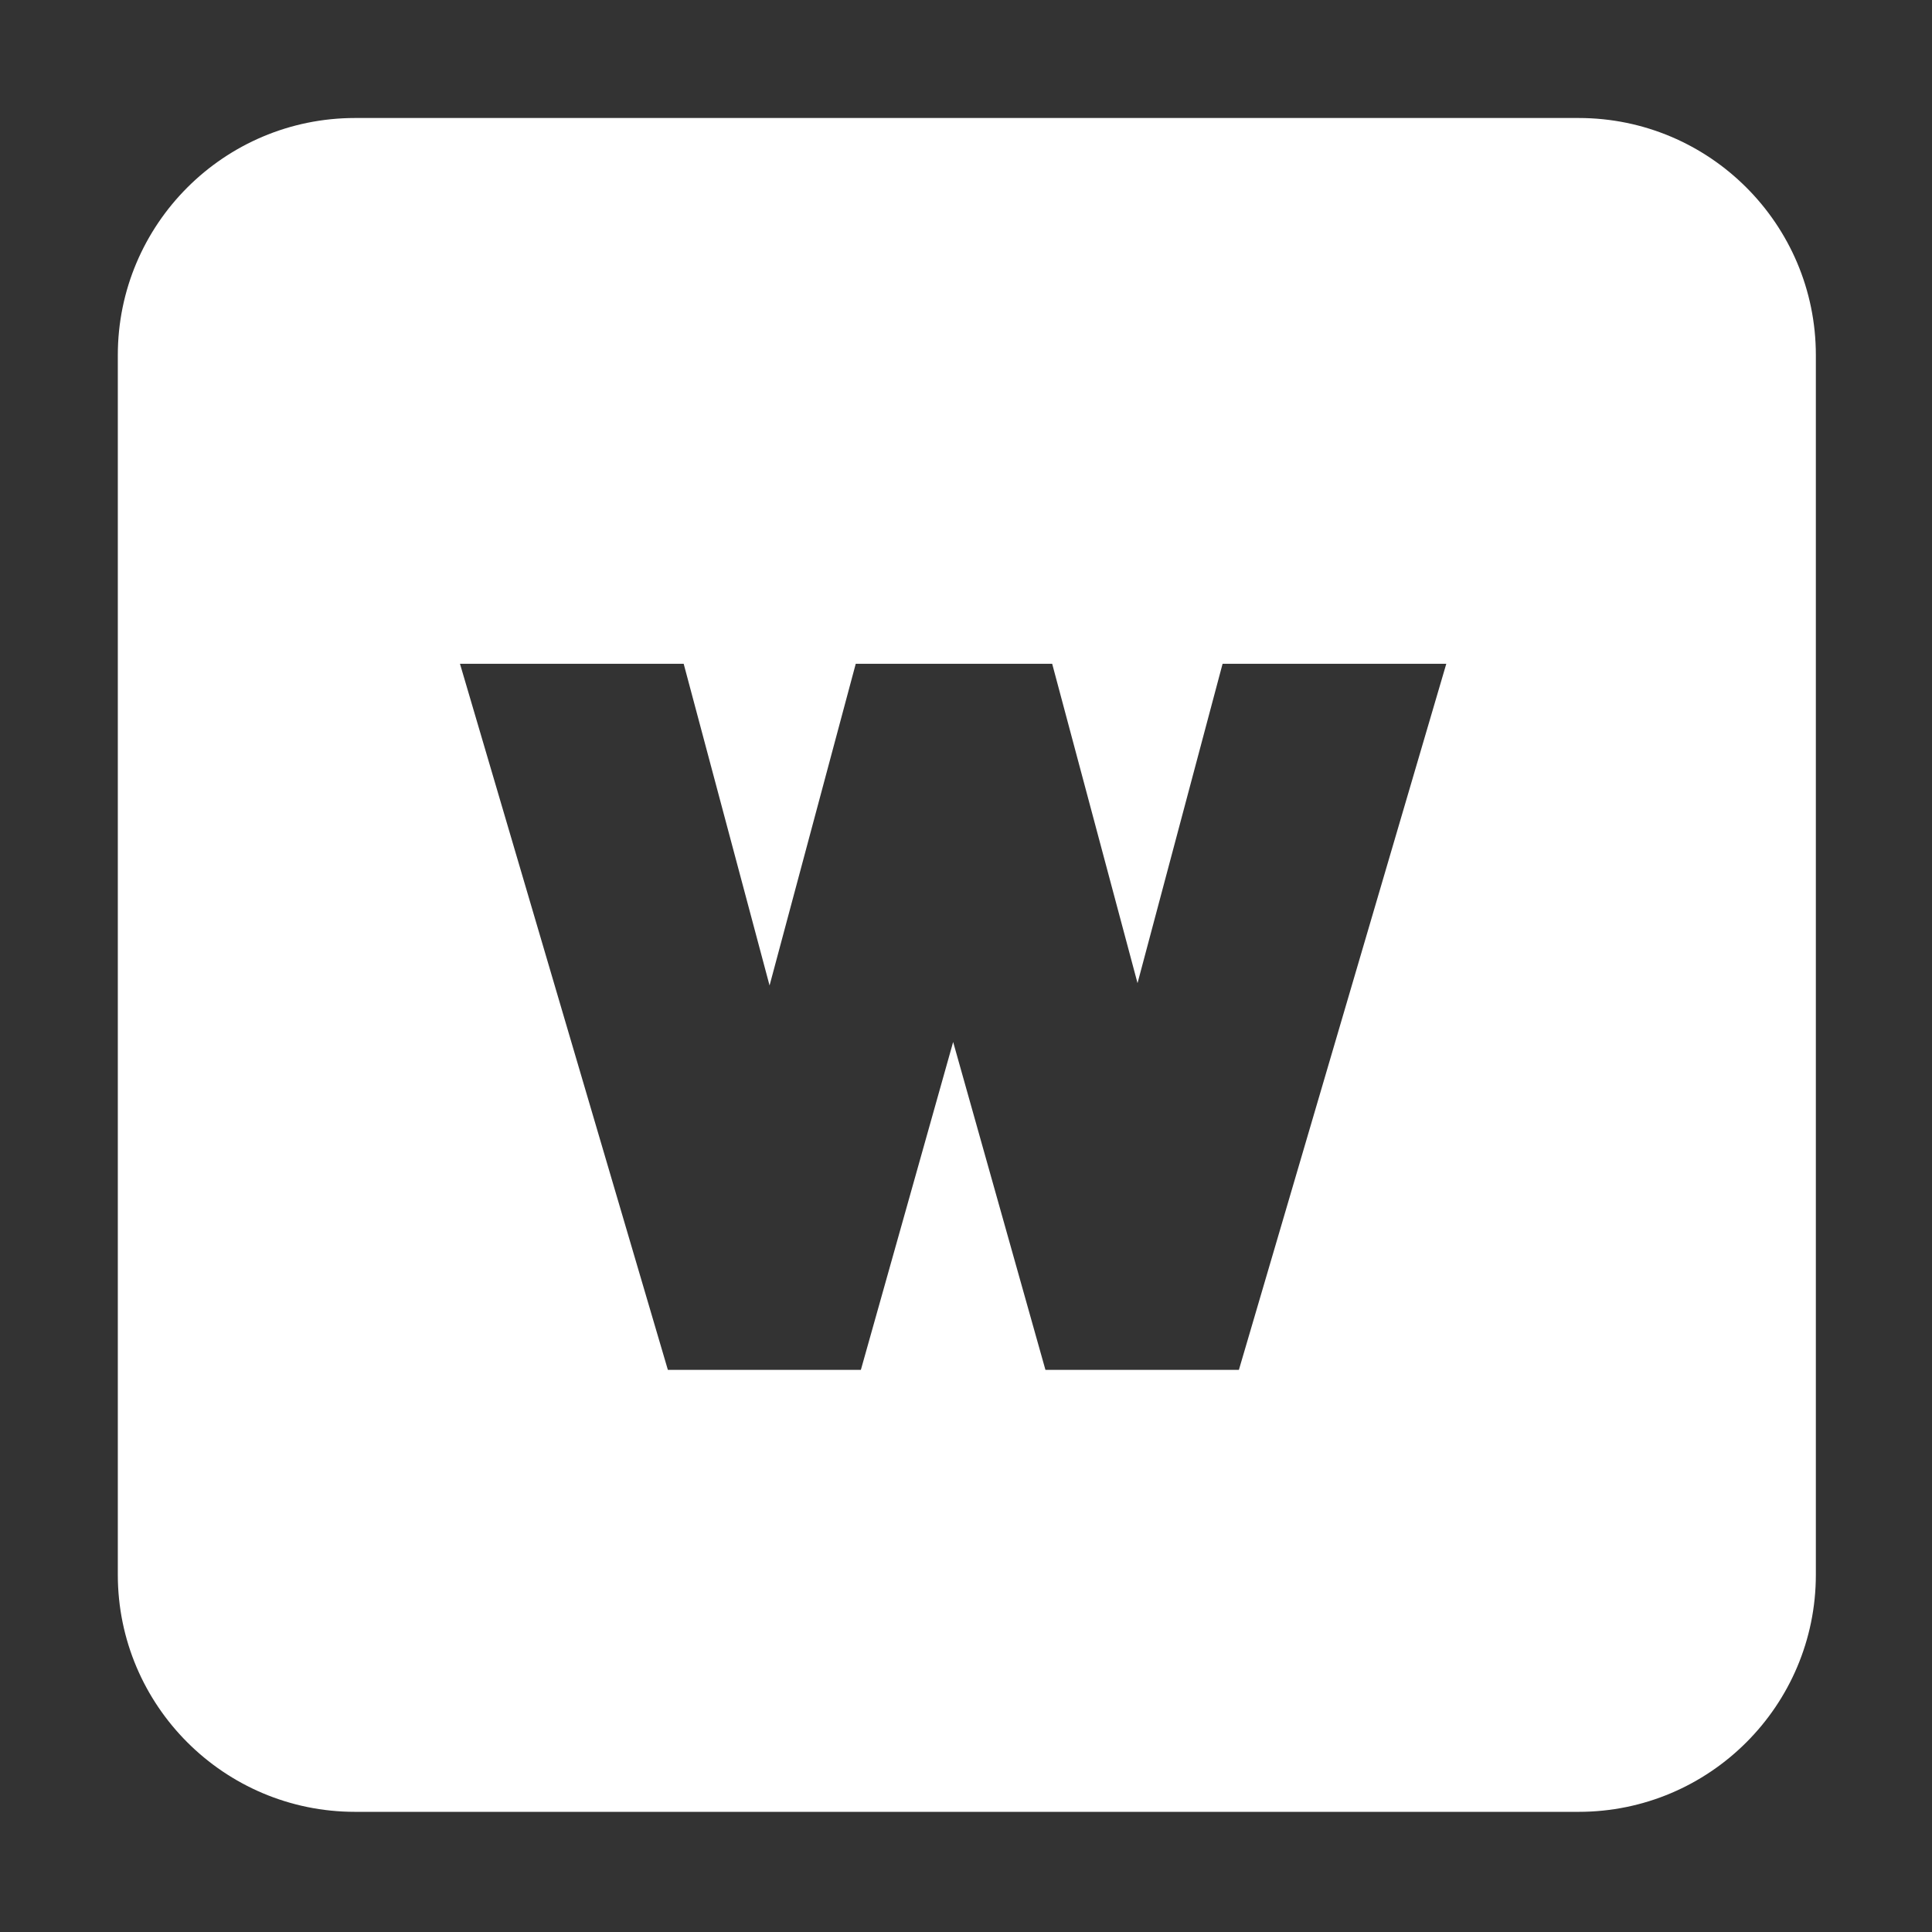<?xml version="1.0" encoding="UTF-8" standalone="no"?>
<!DOCTYPE svg PUBLIC "-//W3C//DTD SVG 1.1//EN" "http://www.w3.org/Graphics/SVG/1.1/DTD/svg11.dtd">
<svg width="100%" height="100%" viewBox="0 0 616 616" version="1.1" xmlns="http://www.w3.org/2000/svg" xmlns:xlink="http://www.w3.org/1999/xlink" xml:space="preserve" xmlns:serif="http://www.serif.com/" style="fill-rule:evenodd;clip-rule:evenodd;stroke-linejoin:round;stroke-miterlimit:2;">
    <rect x="0" y="0" width="616" height="616" fill="#333333" stroke="none"/>
    <g transform="matrix(1,0,0,1,-1995,0)">
        <g transform="matrix(1,0,0,1,-0.458,0)">
            <rect x="1995.46" y="0" width="615.458" height="615.458" style="fill:none;"/>
        </g>
        <g transform="matrix(1.2,0,0,1.228,381.808,-77.948)">
            <path d="M1826.8,155.684L1826.8,472.334C1826.8,506.316 1798.56,533.905 1763.77,533.905L1438.67,533.905C1403.88,533.905 1375.63,506.316 1375.63,472.334L1375.63,155.684C1375.63,121.702 1403.88,94.113 1438.67,94.113L1763.77,94.113C1798.56,94.113 1826.8,121.702 1826.8,155.684ZM1669.17,235.819L1646.57,318.738L1623.89,235.819L1571.7,235.819L1548.8,319.349L1525.98,235.819L1466.54,235.819L1521.78,419.152L1573.06,419.152L1597.58,334.019L1622.1,419.152L1673.5,419.152L1728.61,235.819L1669.17,235.819Z" style="fill:white;"/>
        </g>
    </g>
</svg>
